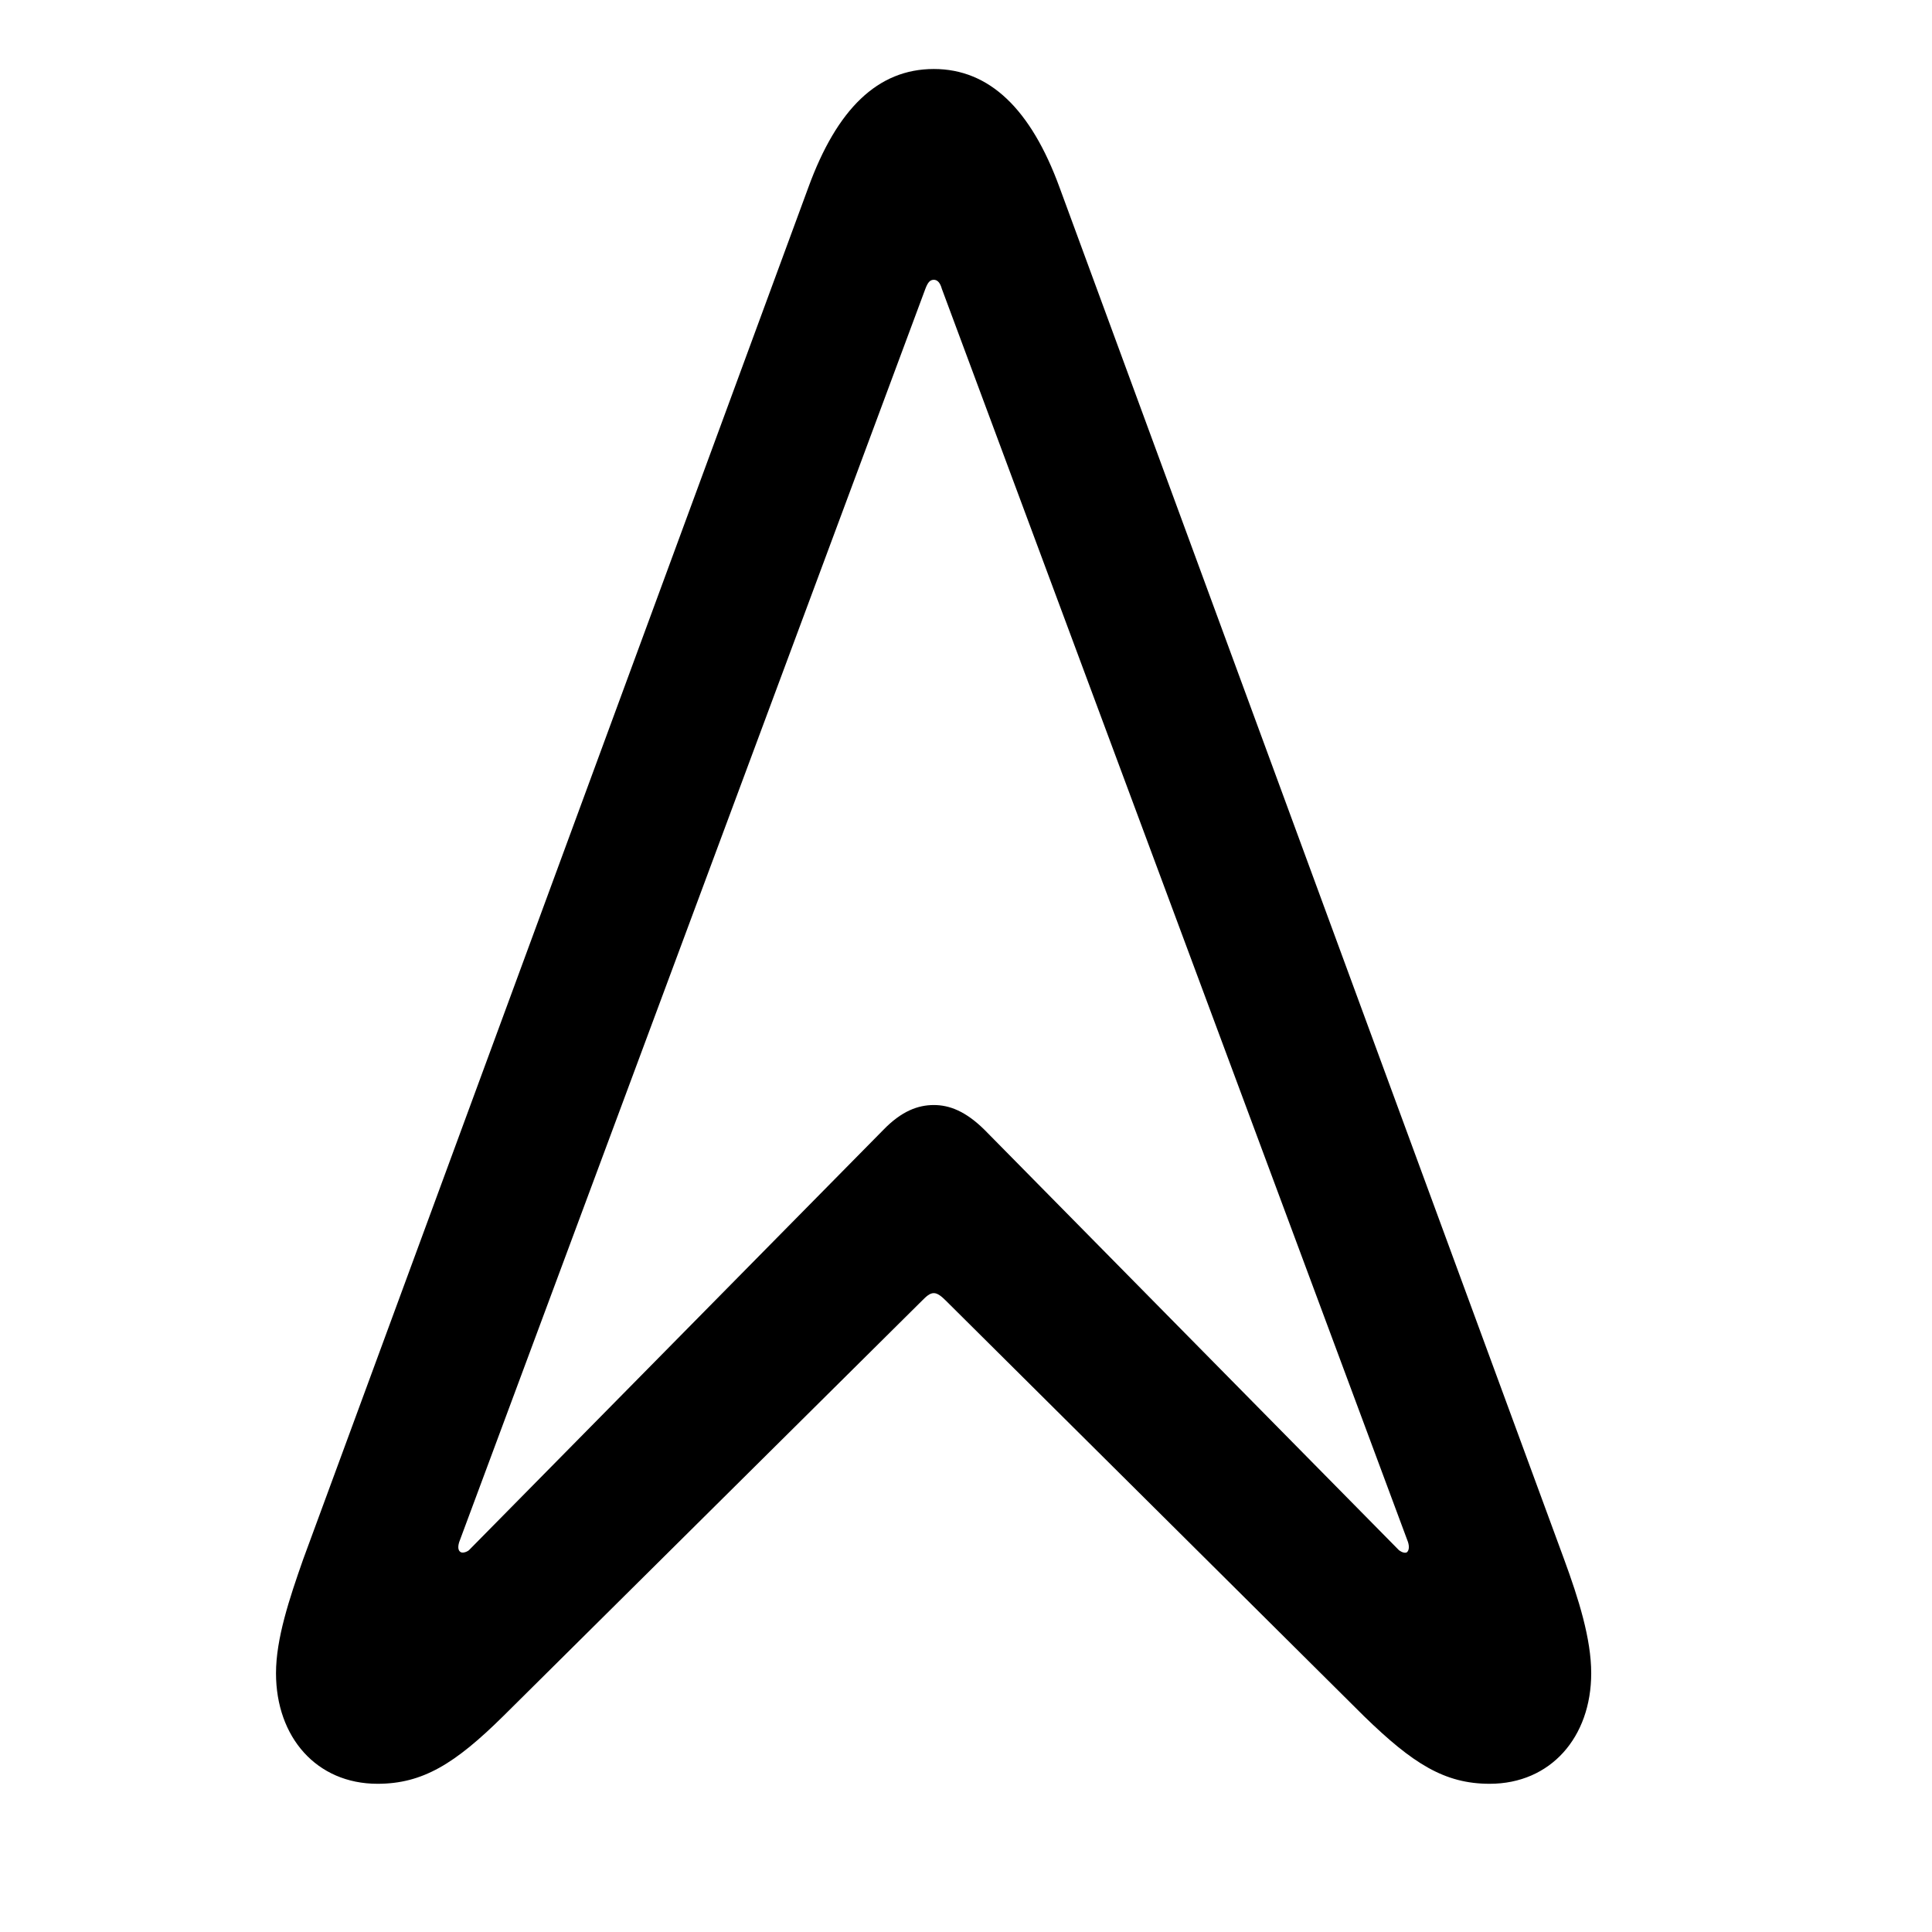 <svg width="28" height="28" viewBox="0 0 28 28" fill="none" xmlns="http://www.w3.org/2000/svg">
<path d="M5.471 25.852C6.126 25.852 6.595 25.561 7.293 24.872L13.364 18.849C13.425 18.788 13.474 18.741 13.534 18.741C13.588 18.741 13.646 18.788 13.707 18.849L19.768 24.872C20.476 25.561 20.936 25.852 21.59 25.852C22.473 25.852 23.061 25.177 23.061 24.249C23.061 23.751 22.879 23.173 22.668 22.598L15.356 2.717C14.941 1.581 14.339 1 13.534 1C12.722 1 12.13 1.578 11.715 2.717L4.394 22.598C4.192 23.173 4 23.751 4 24.249C4 25.177 4.588 25.852 5.471 25.852ZM6.677 22.495C6.637 22.472 6.634 22.417 6.655 22.349L13.411 4.186C13.448 4.088 13.481 4.055 13.534 4.055C13.58 4.055 13.623 4.088 13.65 4.186L20.406 22.349C20.427 22.417 20.42 22.468 20.392 22.495C20.367 22.514 20.316 22.498 20.276 22.468L14.268 16.374C13.994 16.104 13.76 16.015 13.534 16.015C13.302 16.015 13.065 16.104 12.803 16.374L6.795 22.468C6.755 22.498 6.704 22.509 6.677 22.495Z" fill="black"/>
</svg>
